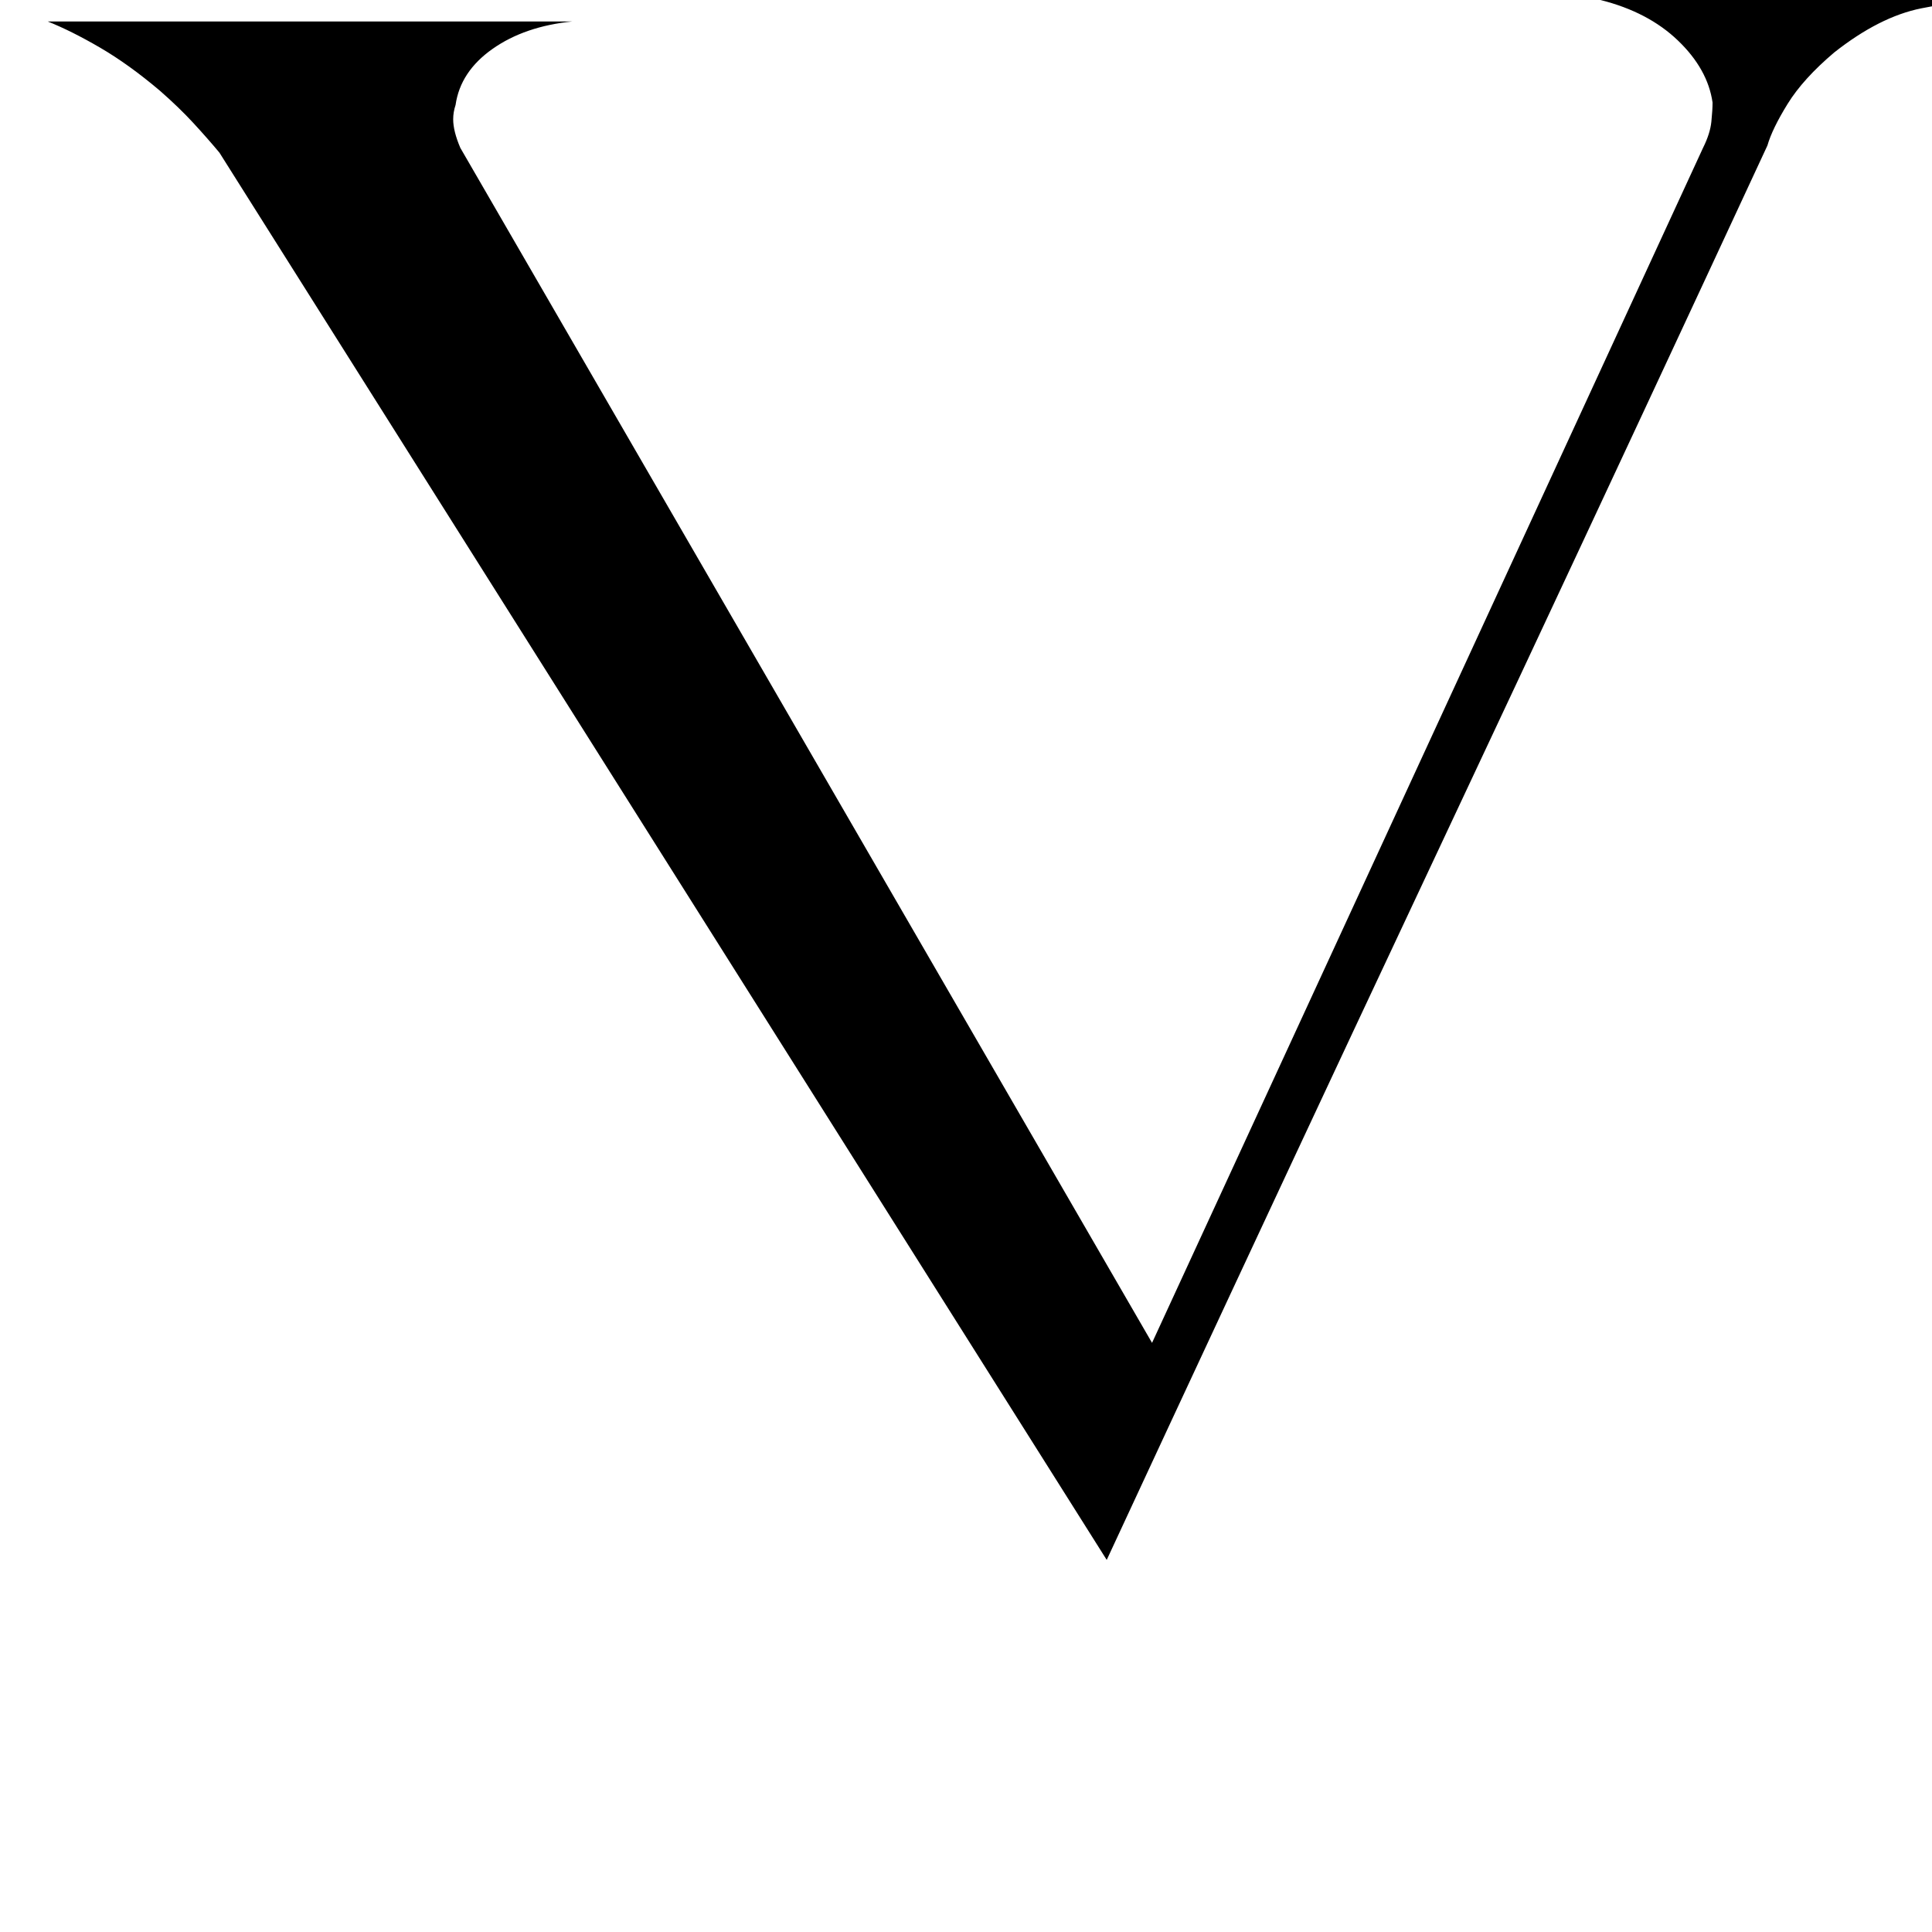 <svg version="1.1" xmlns="http://www.w3.org/2000/svg" xmlns:xlink="http://www.w3.org/1999/xlink" viewBox="0,0,810,810">
	<g>
		<path d="M0,0M20,9 C26.667,11.667,34,15.333,42,20 C50,24.667,58.333,30.667,67,38 C72.333,42.667,77,47.167,81,51.5 C85,55.833,88.667,60,92,64 C92,64,464,654,464,654 C498.667,579.333,533.333,505,568,431 C568,431,637,284,637,284 C671.667,210,706.333,135.667,741,61 C742.333,56.333,745.167,50.5,749.5,43.5 C753.833,36.5,760.333,29.333,769,22 C781.667,12,793.833,5.833,805.5,3.5 C817.167,1.167,825.333,0,830,0 C830,0,671,0,671,0 C684.333,3.333,695.167,9,703.5,17 C711.833,25,716.667,33.667,718,43 C718,45,717.833,47.667,717.5,51 C717.167,54.333,716,58,714,62 C714,62,483,563,483,563 C483,563,193,62,193,62 C191,57.333,190,53.333,190,50 C190,48,190.333,46,191,44 C192.333,34.667,197.5,26.833,206.5,20.5 C215.5,14.167,226.667,10.333,240,9 C240,9,20,9,20,9Z "/>
	</g>
</svg>